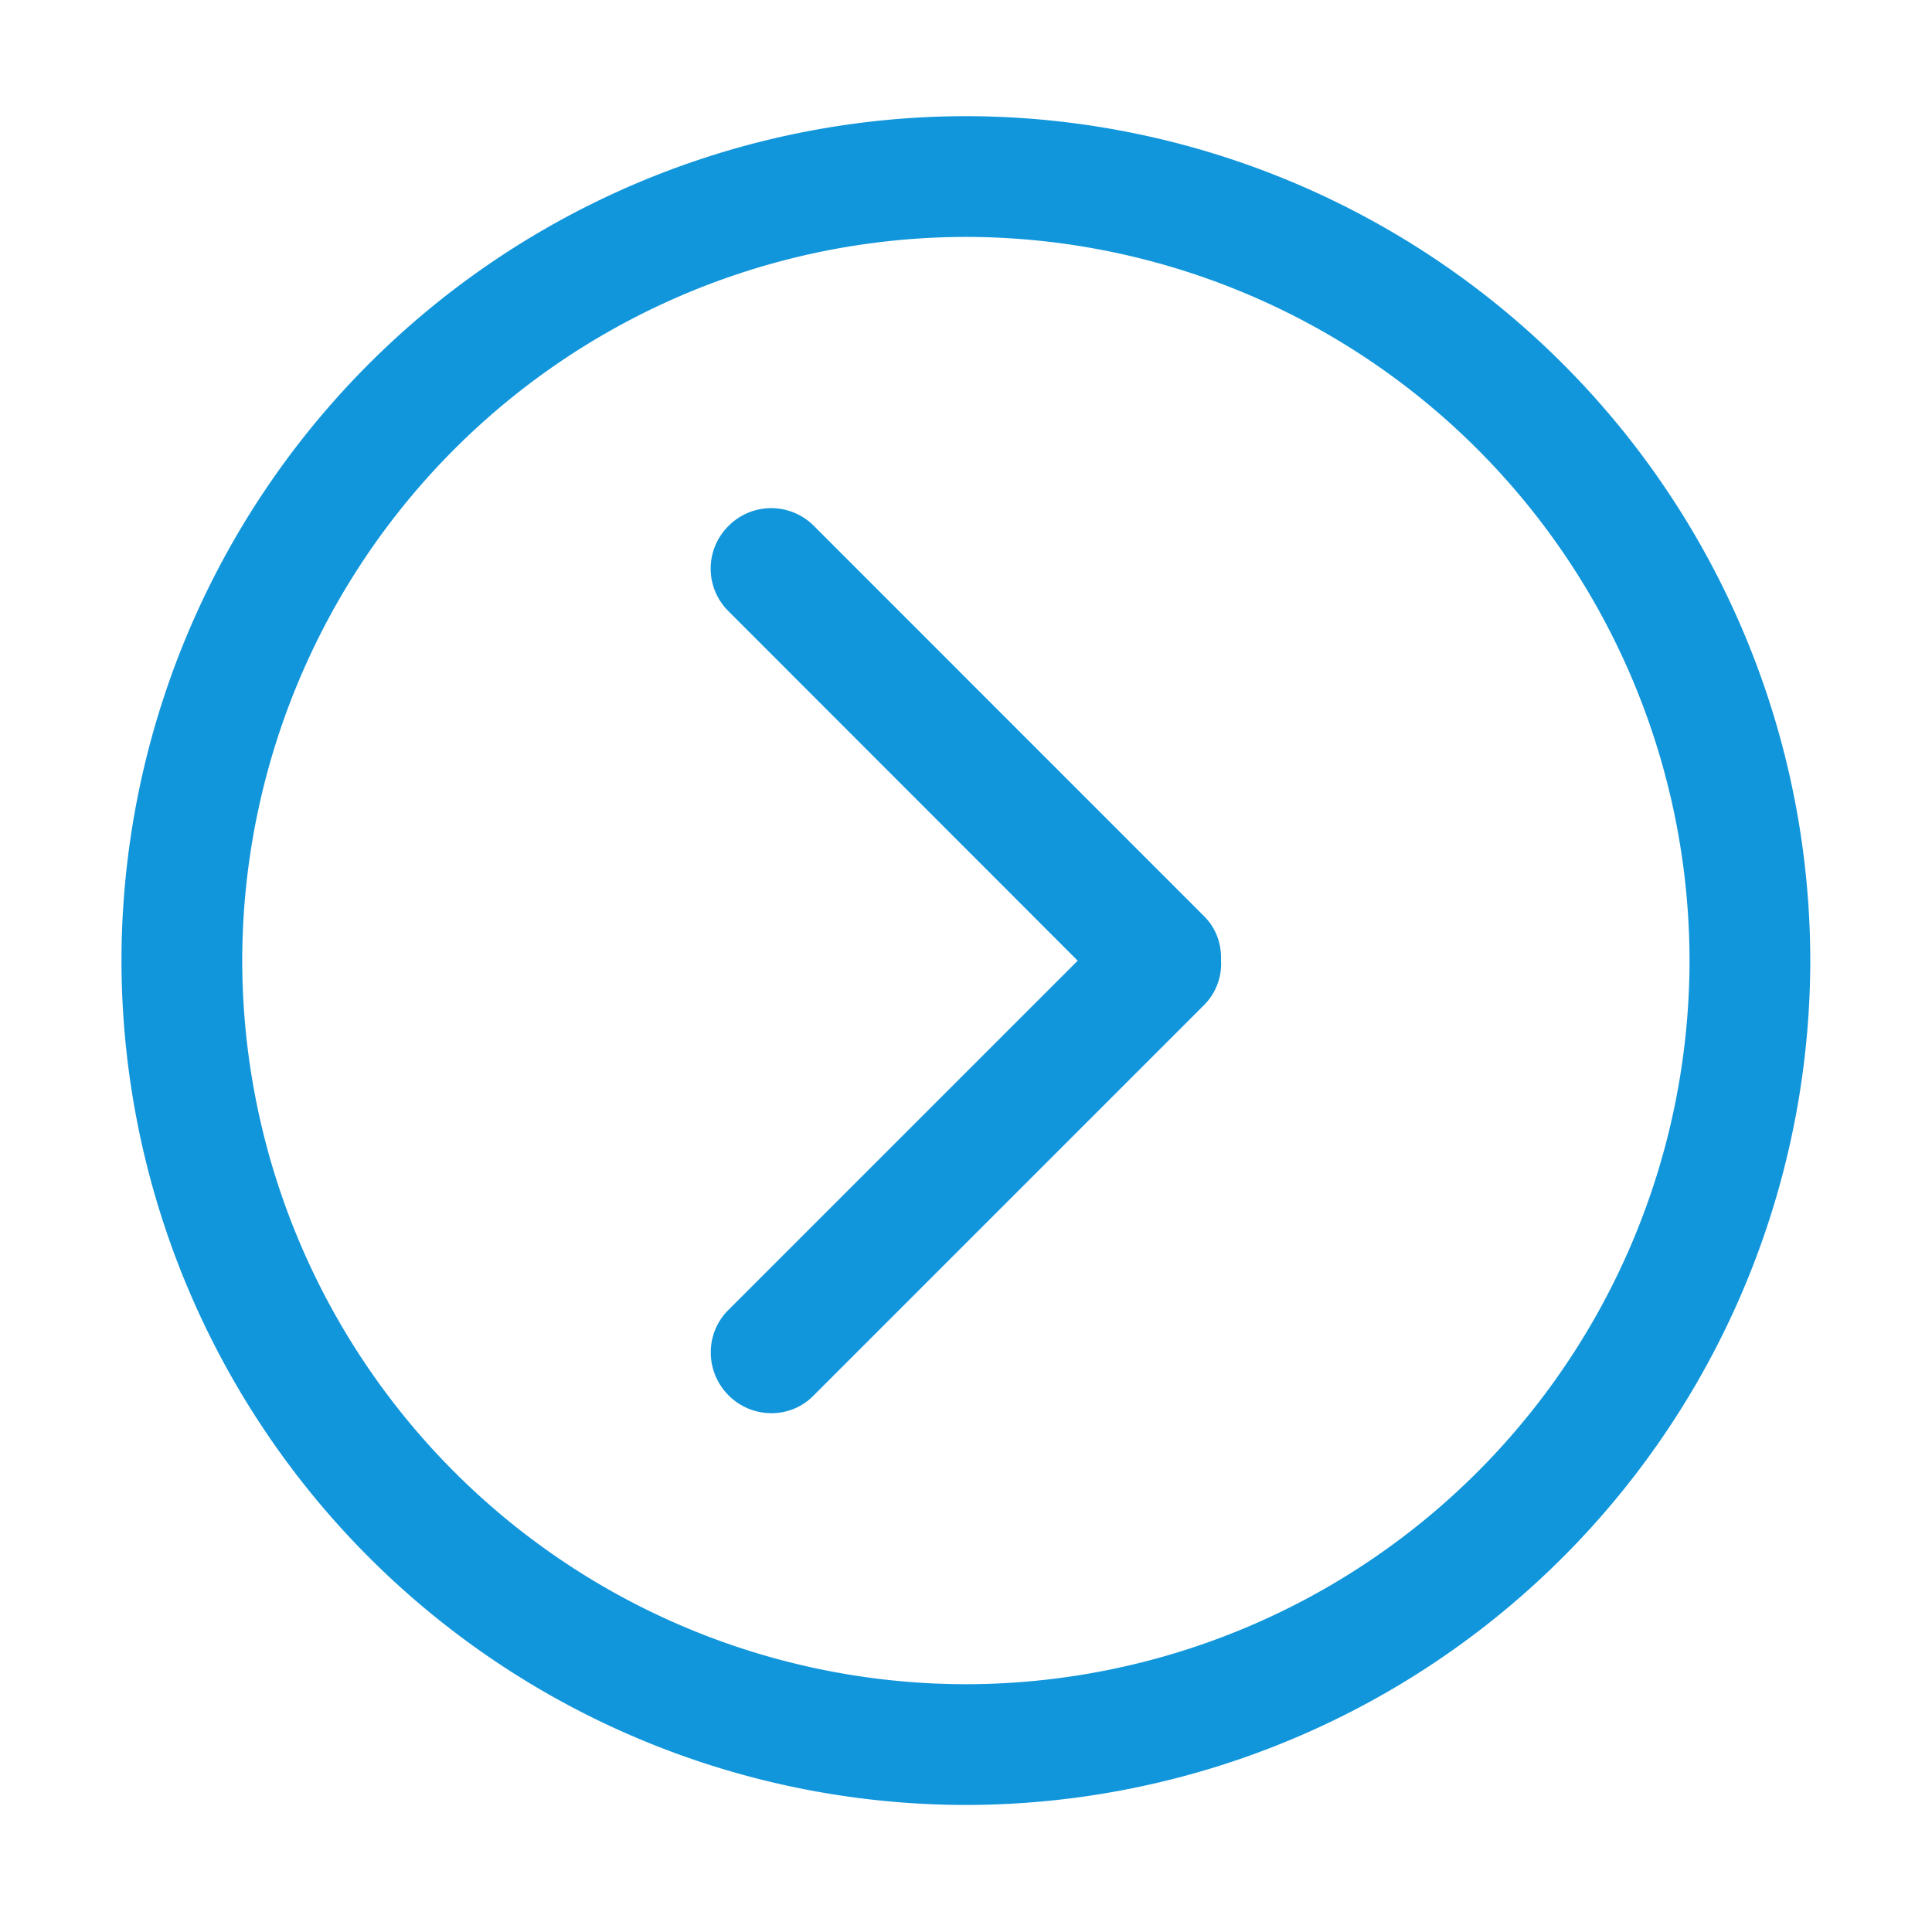 <?xml version="1.0" standalone="no"?><!DOCTYPE svg PUBLIC "-//W3C//DTD SVG 1.1//EN" "http://www.w3.org/Graphics/SVG/1.1/DTD/svg11.dtd"><svg t="1700878307196" class="icon" viewBox="0 0 1024 1024" version="1.1" xmlns="http://www.w3.org/2000/svg" p-id="9621" xmlns:xlink="http://www.w3.org/1999/xlink" width="200" height="200"><path d="M511.936 61.568A448 448 0 0 0 64.384 509.12a448 448 0 0 0 447.552 447.552A448 448 0 0 0 959.488 509.12 448 448 0 0 0 511.936 61.568z m0 831.104A384 384 0 0 1 128.384 509.12a384 384 0 0 1 383.552-383.552A384 384 0 0 1 895.488 509.12a383.936 383.936 0 0 1-383.552 383.552z" fill="#1296db" p-id="9622"></path><path d="M386.112 278.784a31.872 31.872 0 0 1 44.992-0.32l207.104 207.168c6.464 6.4 9.28 14.912 8.96 23.424a30.912 30.912 0 0 1-8.96 23.616L431.04 739.84c-12.224 12.352-32.384 12.224-44.864-0.256s-12.608-32.64-0.384-44.992L571.2 509.184 385.856 323.712a31.744 31.744 0 0 1 0.256-44.928z" fill="#1296db" p-id="9623"></path></svg>